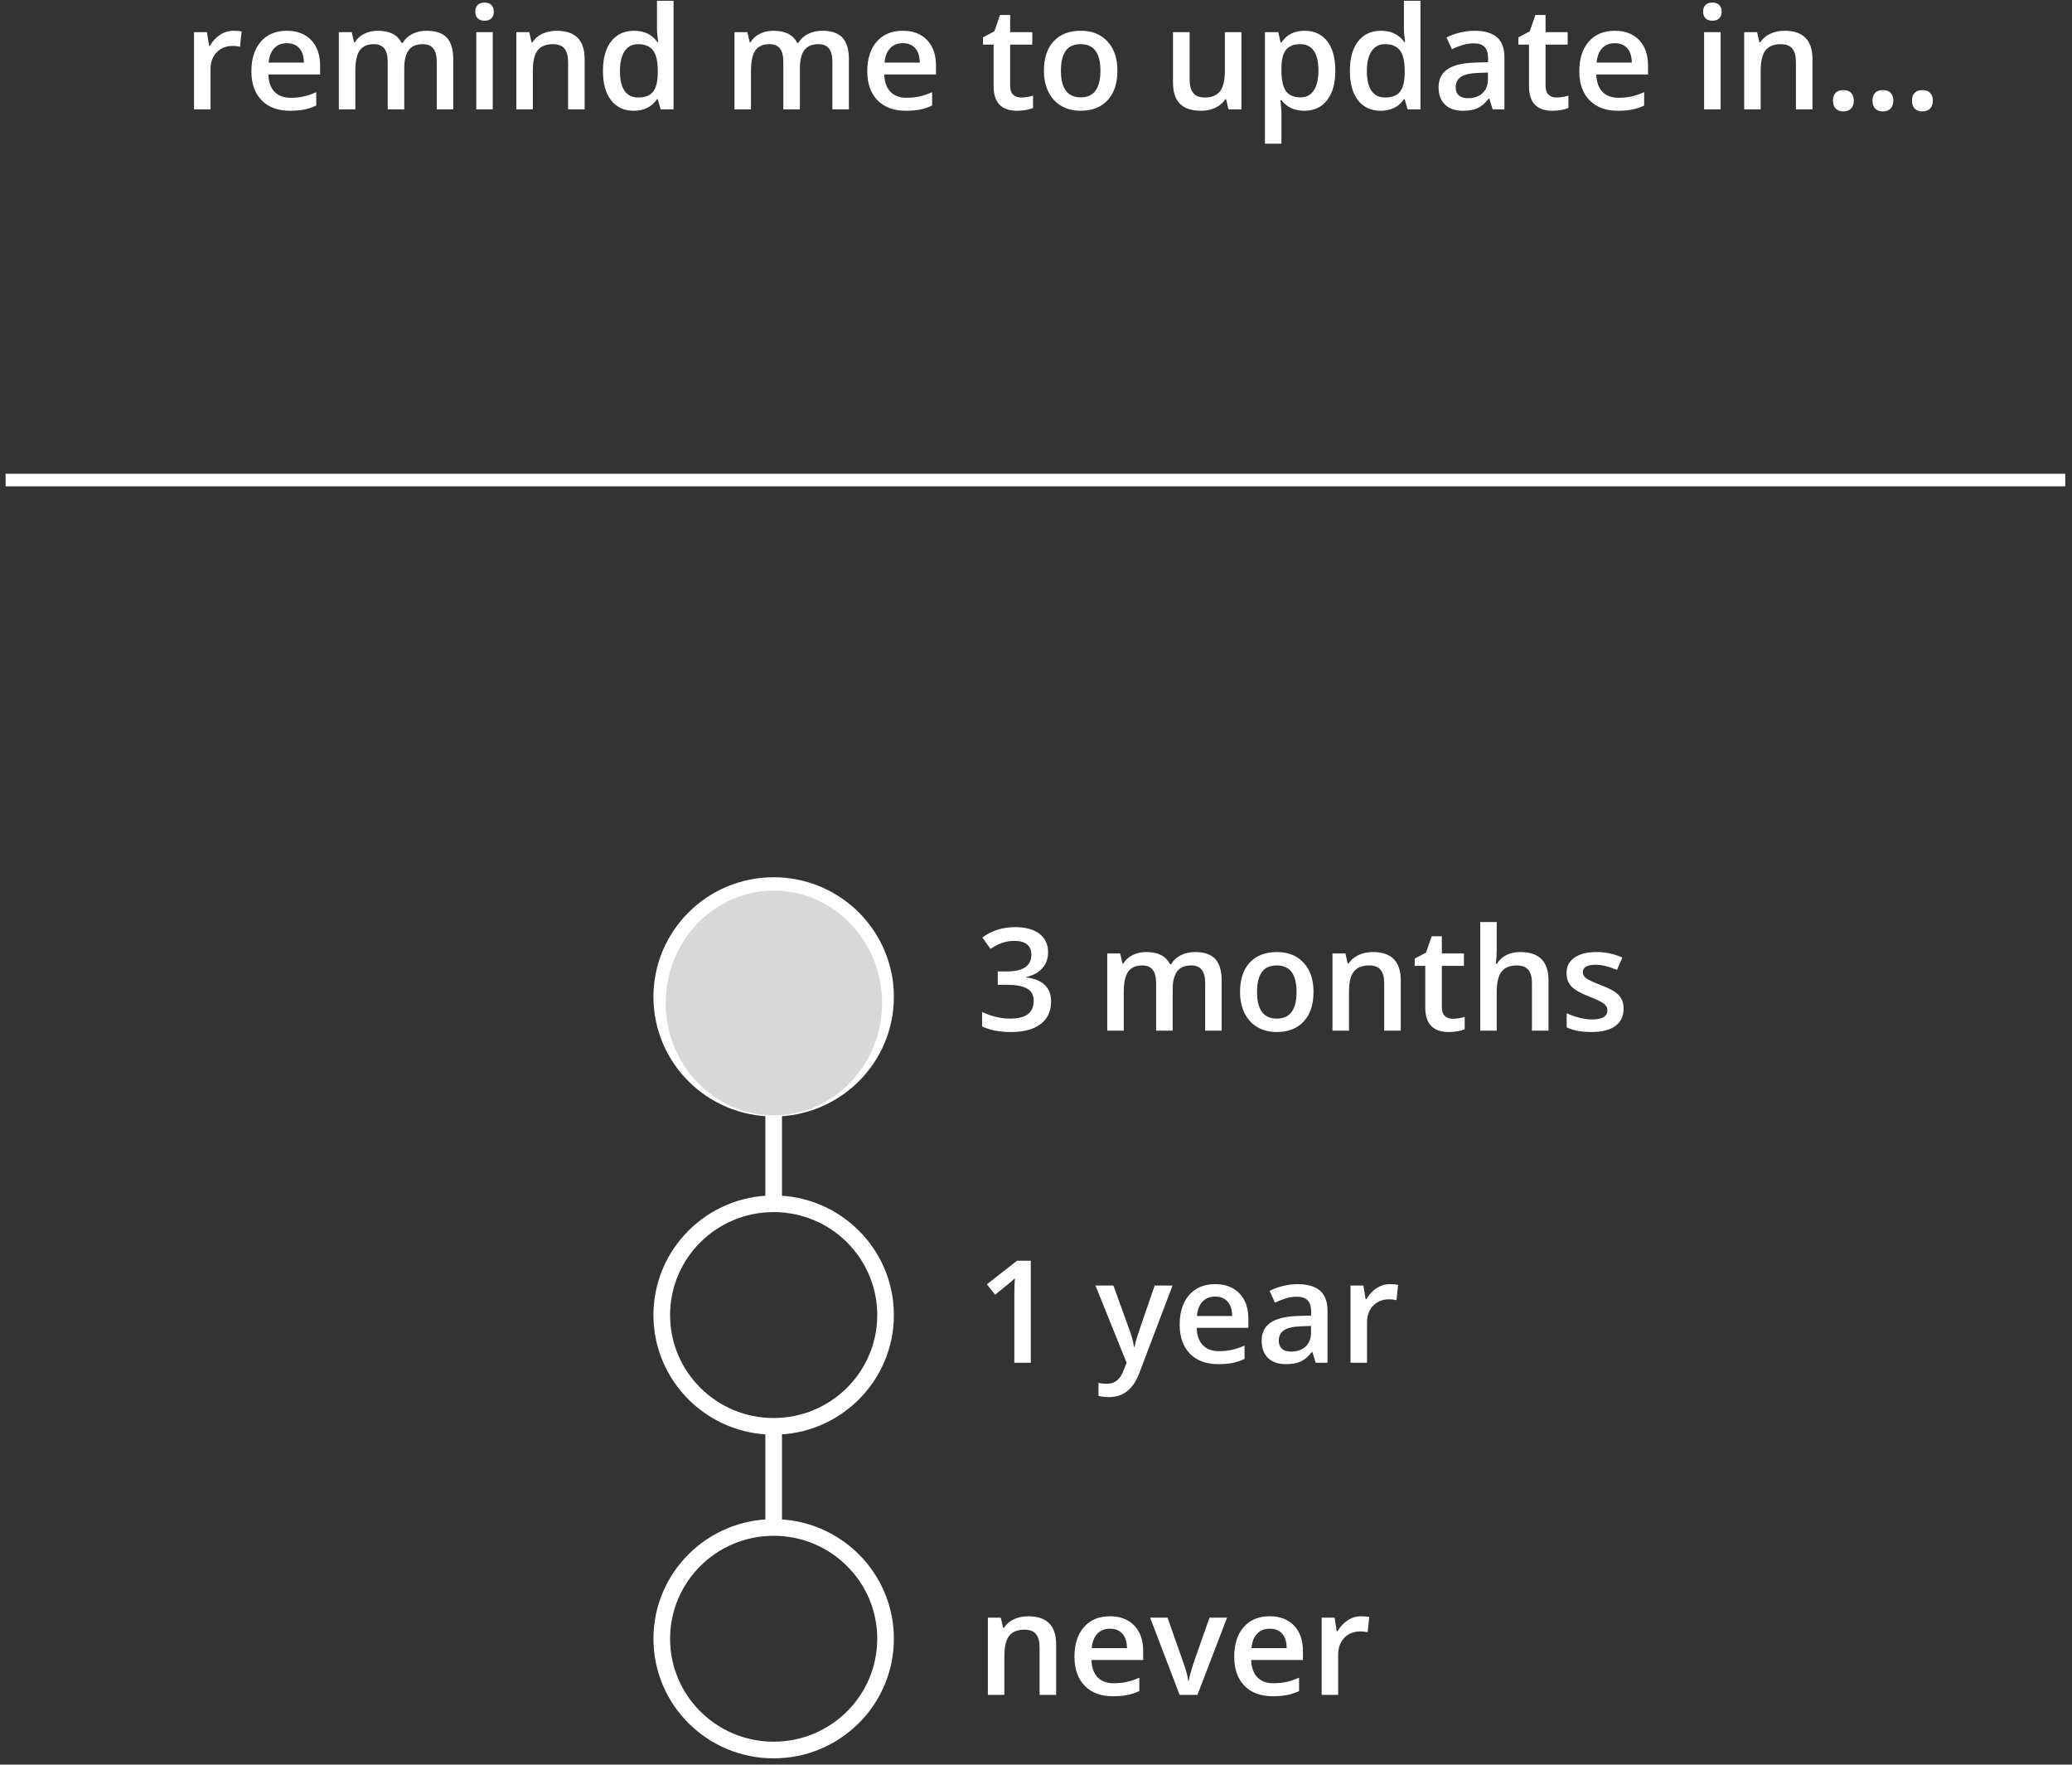 <?xml version="1.0" encoding="UTF-8" standalone="no"?>
<svg width="249px" height="212px" viewBox="0 0 249 212" version="1.1" xmlns="http://www.w3.org/2000/svg" xmlns:xlink="http://www.w3.org/1999/xlink" xmlns:sketch="http://www.bohemiancoding.com/sketch/ns">
    <rect x="0" y="0" width="249" height="212" fill="#333333" stroke="none"/>
    <!-- Generator: Sketch 3.3.1 (12002) - http://www.bohemiancoding.com/sketch -->
    <title>remind1</title>
    <desc>Created with Sketch.</desc>
    <defs></defs>
    <g id="Page-1" stroke="none" stroke-width="1" fill="none" fill-rule="evenodd" sketch:type="MSPage">
        <g id="remind1" sketch:type="MSLayerGroup" transform="translate(1, 0)">
            <path d="M27.052,3.697 C27.451,3.697 27.78,3.725 28.038,3.781 L27.844,5.617 C27.563,5.55 27.271,5.517 26.967,5.517 C26.174,5.517 25.532,5.774 25.04,6.288 C24.547,6.803 24.301,7.471 24.301,8.292 L24.301,13.14 L22.32,13.14 L22.32,3.865 L23.871,3.865 L24.133,5.5 L24.234,5.5 C24.543,4.947 24.947,4.508 25.444,4.183 C25.942,3.859 26.478,3.697 27.052,3.697" id="Fill-1" fill="#FFFFFF" sketch:type="MSShapeGroup"></path>
            <path d="M33.841,13.307 C32.39,13.307 31.256,12.887 30.438,12.045 C29.62,11.204 29.211,10.045 29.211,8.569 C29.211,7.054 29.59,5.864 30.349,4.997 C31.108,4.13 32.151,3.697 33.479,3.697 C34.71,3.697 35.683,4.069 36.397,4.813 C37.111,5.556 37.468,6.579 37.468,7.882 L37.468,8.947 L31.252,8.947 C31.28,9.847 31.524,10.539 31.986,11.022 C32.447,11.506 33.096,11.747 33.934,11.747 C34.485,11.747 34.998,11.696 35.473,11.592 C35.948,11.489 36.459,11.317 37.004,11.077 L37.004,12.678 C36.52,12.908 36.031,13.07 35.536,13.165 C35.042,13.26 34.477,13.307 33.841,13.307 L33.841,13.307 Z M33.479,5.19 C32.849,5.19 32.344,5.388 31.964,5.785 C31.585,6.182 31.358,6.761 31.286,7.521 L35.519,7.521 C35.508,6.755 35.323,6.175 34.963,5.781 C34.603,5.387 34.108,5.19 33.479,5.19 L33.479,5.19 Z" id="Fill-2" fill="#FFFFFF" sketch:type="MSShapeGroup"></path>
            <path d="M47.581,13.14 L45.59,13.14 L45.59,7.421 C45.59,6.71 45.456,6.181 45.185,5.831 C44.916,5.482 44.494,5.307 43.92,5.307 C43.156,5.307 42.595,5.555 42.238,6.049 C41.881,6.544 41.702,7.367 41.702,8.519 L41.702,13.14 L39.72,13.14 L39.72,3.865 L41.272,3.865 L41.551,5.081 L41.652,5.081 C41.91,4.639 42.285,4.298 42.778,4.057 C43.27,3.818 43.811,3.697 44.401,3.697 C45.835,3.697 46.785,4.183 47.252,5.156 L47.387,5.156 C47.662,4.698 48.05,4.34 48.551,4.083 C49.052,3.826 49.625,3.697 50.271,3.697 C51.385,3.697 52.196,3.976 52.705,4.535 C53.214,5.095 53.468,5.947 53.468,7.094 L53.468,13.14 L51.486,13.14 L51.486,7.421 C51.486,6.71 51.35,6.181 51.077,5.831 C50.804,5.482 50.381,5.307 49.807,5.307 C49.037,5.307 48.474,5.546 48.116,6.024 C47.759,6.502 47.581,7.236 47.581,8.225 L47.581,13.14" id="Fill-3" fill="#FFFFFF" sketch:type="MSShapeGroup"></path>
            <path d="M56.117,1.408 C56.117,1.056 56.214,0.785 56.408,0.594 C56.602,0.404 56.879,0.309 57.238,0.309 C57.588,0.309 57.858,0.404 58.053,0.594 C58.246,0.785 58.343,1.056 58.343,1.408 C58.343,1.743 58.246,2.008 58.053,2.2 C57.858,2.393 57.588,2.49 57.238,2.49 C56.879,2.49 56.602,2.393 56.408,2.2 C56.214,2.008 56.117,1.743 56.117,1.408 L56.117,1.408 Z M56.235,3.865 L58.217,3.865 L58.217,13.14 L56.235,13.14 L56.235,3.865 Z" id="Fill-4" fill="#FFFFFF" sketch:type="MSShapeGroup"></path>
            <path d="M69.258,13.14 L67.267,13.14 L67.267,7.437 C67.267,6.721 67.123,6.188 66.833,5.836 C66.543,5.484 66.083,5.307 65.453,5.307 C64.616,5.307 64.003,5.553 63.615,6.045 C63.227,6.537 63.033,7.362 63.033,8.519 L63.033,13.14 L61.051,13.14 L61.051,3.865 L62.603,3.865 L62.881,5.081 L62.983,5.081 C63.264,4.639 63.662,4.298 64.18,4.057 C64.698,3.818 65.271,3.697 65.901,3.697 C68.139,3.697 69.258,4.829 69.258,7.094 L69.258,13.14" id="Fill-5" fill="#FFFFFF" sketch:type="MSShapeGroup"></path>
            <path d="M75.162,13.307 C73.998,13.307 73.09,12.888 72.438,12.05 C71.785,11.211 71.459,10.034 71.459,8.519 C71.459,6.999 71.789,5.814 72.45,4.968 C73.111,4.121 74.026,3.697 75.196,3.697 C76.422,3.697 77.355,4.147 77.996,5.047 L78.097,5.047 C78.002,4.382 77.953,3.856 77.953,3.47 L77.953,0.091 L79.944,0.091 L79.944,13.14 L78.392,13.14 L78.047,11.924 L77.953,11.924 C77.318,12.846 76.388,13.307 75.162,13.307 L75.162,13.307 Z M75.693,11.714 C76.509,11.714 77.102,11.487 77.473,11.03 C77.844,10.575 78.035,9.835 78.047,8.812 L78.047,8.536 C78.047,7.367 77.855,6.537 77.473,6.045 C77.09,5.553 76.491,5.307 75.676,5.307 C74.979,5.307 74.442,5.588 74.066,6.15 C73.689,6.712 73.5,7.513 73.5,8.552 C73.5,9.581 73.683,10.365 74.048,10.905 C74.414,11.444 74.963,11.714 75.693,11.714 L75.693,11.714 Z" id="Fill-6" fill="#FFFFFF" sketch:type="MSShapeGroup"></path>
            <path d="M95.126,13.14 L93.136,13.14 L93.136,7.421 C93.136,6.71 93.001,6.181 92.731,5.831 C92.461,5.482 92.039,5.307 91.466,5.307 C90.701,5.307 90.14,5.555 89.783,6.049 C89.426,6.544 89.248,7.367 89.248,8.519 L89.248,13.14 L87.265,13.14 L87.265,3.865 L88.818,3.865 L89.096,5.081 L89.197,5.081 C89.455,4.639 89.831,4.298 90.323,4.057 C90.815,3.818 91.356,3.697 91.947,3.697 C93.38,3.697 94.33,4.183 94.797,5.156 L94.933,5.156 C95.208,4.698 95.596,4.34 96.096,4.083 C96.597,3.826 97.171,3.697 97.817,3.697 C98.93,3.697 99.741,3.976 100.25,4.535 C100.759,5.095 101.014,5.947 101.014,7.094 L101.014,13.14 L99.031,13.14 L99.031,7.421 C99.031,6.71 98.896,6.181 98.622,5.831 C98.35,5.482 97.926,5.307 97.353,5.307 C96.583,5.307 96.019,5.546 95.662,6.024 C95.305,6.502 95.126,7.236 95.126,8.225 L95.126,13.14" id="Fill-7" fill="#FFFFFF" sketch:type="MSShapeGroup"></path>
            <path d="M107.854,13.307 C106.404,13.307 105.269,12.887 104.451,12.045 C103.632,11.204 103.223,10.045 103.223,8.569 C103.223,7.054 103.603,5.864 104.362,4.997 C105.121,4.13 106.164,3.697 107.491,3.697 C108.723,3.697 109.696,4.069 110.41,4.813 C111.124,5.556 111.481,6.579 111.481,7.882 L111.481,8.947 L105.265,8.947 C105.293,9.847 105.537,10.539 105.998,11.022 C106.459,11.506 107.109,11.747 107.947,11.747 C108.498,11.747 109.011,11.696 109.486,11.592 C109.961,11.489 110.472,11.317 111.017,11.077 L111.017,12.678 C110.533,12.908 110.044,13.07 109.549,13.165 C109.055,13.26 108.489,13.307 107.854,13.307 L107.854,13.307 Z M107.491,5.19 C106.862,5.19 106.357,5.388 105.977,5.785 C105.598,6.182 105.371,6.761 105.299,7.521 L109.533,7.521 C109.521,6.755 109.336,6.175 108.976,5.781 C108.616,5.387 108.121,5.19 107.491,5.19 L107.491,5.19 Z" id="Fill-8" fill="#FFFFFF" sketch:type="MSShapeGroup"></path>
            <path d="M121.695,11.714 C122.179,11.714 122.662,11.639 123.146,11.488 L123.146,12.972 C122.927,13.067 122.644,13.146 122.298,13.211 C121.953,13.275 121.594,13.307 121.223,13.307 C119.345,13.307 118.406,12.323 118.406,10.356 L118.406,5.357 L117.132,5.357 L117.132,4.486 L118.498,3.764 L119.173,1.802 L120.396,1.802 L120.396,3.865 L123.053,3.865 L123.053,5.357 L120.396,5.357 L120.396,10.322 C120.396,10.797 120.516,11.148 120.755,11.374 C120.994,11.601 121.307,11.714 121.695,11.714" id="Fill-9" fill="#FFFFFF" sketch:type="MSShapeGroup"></path>
            <path d="M133.284,8.485 C133.284,10 132.893,11.183 132.112,12.033 C131.33,12.883 130.242,13.307 128.847,13.307 C127.976,13.307 127.206,13.112 126.536,12.72 C125.867,12.329 125.352,11.768 124.993,11.035 C124.633,10.302 124.453,9.453 124.453,8.485 C124.453,6.981 124.841,5.807 125.617,4.963 C126.393,4.119 127.486,3.697 128.898,3.697 C130.248,3.697 131.316,4.129 132.103,4.993 C132.891,5.856 133.284,7.021 133.284,8.485 L133.284,8.485 Z M126.494,8.485 C126.494,10.627 127.29,11.697 128.881,11.697 C130.456,11.697 131.243,10.627 131.243,8.485 C131.243,6.367 130.45,5.307 128.865,5.307 C128.032,5.307 127.429,5.581 127.055,6.129 C126.681,6.677 126.494,7.462 126.494,8.485 L126.494,8.485 Z" id="Fill-10" fill="#FFFFFF" sketch:type="MSShapeGroup"></path>
            <path d="M146.628,13.14 L146.349,11.924 L146.248,11.924 C145.973,12.355 145.581,12.693 145.071,12.938 C144.562,13.184 143.982,13.307 143.33,13.307 C142.199,13.307 141.356,13.028 140.799,12.469 C140.243,11.91 139.964,11.063 139.964,9.927 L139.964,3.865 L141.963,3.865 L141.963,9.584 C141.963,10.294 142.11,10.827 142.402,11.182 C142.694,11.537 143.153,11.714 143.777,11.714 C144.609,11.714 145.22,11.466 145.611,10.972 C146.002,10.477 146.197,9.648 146.197,8.485 L146.197,3.865 L148.188,3.865 L148.188,13.14 L146.628,13.14" id="Fill-11" fill="#FFFFFF" sketch:type="MSShapeGroup"></path>
            <path d="M155.745,13.307 C154.565,13.307 153.648,12.885 152.996,12.041 L152.877,12.041 C152.956,12.824 152.996,13.299 152.996,13.467 L152.996,17.265 L151.013,17.265 L151.013,3.865 L152.616,3.865 C152.661,4.038 152.754,4.452 152.895,5.106 L152.996,5.106 C153.614,4.167 154.542,3.697 155.779,3.697 C156.943,3.697 157.85,4.116 158.499,4.955 C159.149,5.793 159.473,6.97 159.473,8.485 C159.473,10 159.143,11.183 158.483,12.033 C157.821,12.883 156.909,13.307 155.745,13.307 L155.745,13.307 Z M155.265,5.307 C154.477,5.307 153.903,5.536 153.54,5.994 C153.177,6.453 152.996,7.186 152.996,8.192 L152.996,8.485 C152.996,9.615 153.176,10.432 153.535,10.938 C153.895,11.444 154.483,11.697 155.298,11.697 C155.985,11.697 156.513,11.418 156.884,10.859 C157.255,10.3 157.441,9.503 157.441,8.469 C157.441,7.429 157.256,6.642 156.888,6.108 C156.52,5.574 155.979,5.307 155.265,5.307 L155.265,5.307 Z" id="Fill-12" fill="#FFFFFF" sketch:type="MSShapeGroup"></path>
            <path d="M164.922,13.307 C163.758,13.307 162.85,12.888 162.198,12.05 C161.545,11.211 161.219,10.034 161.219,8.519 C161.219,6.999 161.549,5.814 162.21,4.968 C162.871,4.121 163.786,3.697 164.956,3.697 C166.182,3.697 167.115,4.147 167.756,5.047 L167.857,5.047 C167.762,4.382 167.714,3.856 167.714,3.47 L167.714,0.091 L169.704,0.091 L169.704,13.14 L168.152,13.14 L167.807,11.924 L167.714,11.924 C167.078,12.846 166.148,13.307 164.922,13.307 L164.922,13.307 Z M165.453,11.714 C166.269,11.714 166.862,11.487 167.233,11.03 C167.604,10.575 167.795,9.835 167.807,8.812 L167.807,8.536 C167.807,7.367 167.616,6.537 167.233,6.045 C166.851,5.553 166.252,5.307 165.437,5.307 C164.739,5.307 164.202,5.588 163.826,6.15 C163.449,6.712 163.261,7.513 163.261,8.552 C163.261,9.581 163.443,10.365 163.809,10.905 C164.174,11.444 164.723,11.714 165.453,11.714 L165.453,11.714 Z" id="Fill-13" fill="#FFFFFF" sketch:type="MSShapeGroup"></path>
            <path d="M178.375,13.14 L177.979,11.848 L177.911,11.848 C177.461,12.413 177.009,12.797 176.554,13.001 C176.098,13.205 175.513,13.307 174.799,13.307 C173.882,13.307 173.167,13.061 172.652,12.569 C172.138,12.077 171.88,11.382 171.88,10.481 C171.88,9.525 172.238,8.804 172.952,8.317 C173.666,7.832 174.754,7.566 176.216,7.521 L177.827,7.471 L177.827,6.976 C177.827,6.383 177.688,5.941 177.409,5.647 C177.131,5.353 176.7,5.206 176.115,5.206 C175.637,5.206 175.178,5.277 174.74,5.416 C174.301,5.556 173.879,5.721 173.475,5.911 L172.834,4.502 C173.34,4.24 173.893,4.04 174.496,3.902 C175.097,3.765 175.665,3.697 176.199,3.697 C177.385,3.697 178.281,3.954 178.886,4.468 C179.49,4.983 179.792,5.791 179.792,6.892 L179.792,13.14 L178.375,13.14 L178.375,13.14 Z M175.423,11.798 C176.143,11.798 176.721,11.598 177.156,11.198 C177.592,10.799 177.81,10.238 177.81,9.517 L177.81,8.712 L176.612,8.762 C175.679,8.796 175,8.951 174.576,9.228 C174.151,9.504 173.938,9.927 173.938,10.498 C173.938,10.912 174.062,11.232 174.31,11.458 C174.557,11.685 174.929,11.798 175.423,11.798 L175.423,11.798 Z" id="Fill-14" fill="#FFFFFF" sketch:type="MSShapeGroup"></path>
            <path d="M186.034,11.714 C186.518,11.714 187.001,11.639 187.484,11.488 L187.484,12.972 C187.265,13.067 186.983,13.146 186.637,13.211 C186.291,13.275 185.933,13.307 185.561,13.307 C183.683,13.307 182.744,12.323 182.744,10.356 L182.744,5.357 L181.47,5.357 L181.47,4.486 L182.837,3.764 L183.512,1.802 L184.735,1.802 L184.735,3.865 L187.392,3.865 L187.392,5.357 L184.735,5.357 L184.735,10.322 C184.735,10.797 184.854,11.148 185.093,11.374 C185.332,11.601 185.646,11.714 186.034,11.714" id="Fill-15" fill="#FFFFFF" sketch:type="MSShapeGroup"></path>
            <path d="M193.422,13.307 C191.972,13.307 190.837,12.887 190.019,12.045 C189.201,11.204 188.792,10.045 188.792,8.569 C188.792,7.054 189.172,5.864 189.93,4.997 C190.69,4.13 191.732,3.697 193.059,3.697 C194.291,3.697 195.264,4.069 195.978,4.813 C196.692,5.556 197.049,6.579 197.049,7.882 L197.049,8.947 L190.833,8.947 C190.861,9.847 191.106,10.539 191.566,11.022 C192.028,11.506 192.677,11.747 193.515,11.747 C194.066,11.747 194.579,11.696 195.055,11.592 C195.53,11.489 196.04,11.317 196.585,11.077 L196.585,12.678 C196.102,12.908 195.612,13.07 195.118,13.165 C194.623,13.26 194.058,13.307 193.422,13.307 L193.422,13.307 Z M193.059,5.19 C192.43,5.19 191.926,5.388 191.546,5.785 C191.166,6.182 190.94,6.761 190.867,7.521 L195.101,7.521 C195.089,6.755 194.904,6.175 194.544,5.781 C194.185,5.387 193.689,5.19 193.059,5.19 L193.059,5.19 Z" id="Fill-16" fill="#FFFFFF" sketch:type="MSShapeGroup"></path>
            <path d="M203.671,1.408 C203.671,1.056 203.767,0.785 203.961,0.594 C204.155,0.404 204.432,0.309 204.792,0.309 C205.141,0.309 205.412,0.404 205.606,0.594 C205.8,0.785 205.897,1.056 205.897,1.408 C205.897,1.743 205.8,2.008 205.606,2.2 C205.412,2.393 205.141,2.49 204.792,2.49 C204.432,2.49 204.155,2.393 203.961,2.2 C203.767,2.008 203.671,1.743 203.671,1.408 L203.671,1.408 Z M203.788,3.865 L205.771,3.865 L205.771,13.14 L203.788,13.14 L203.788,3.865 Z" id="Fill-17" fill="#FFFFFF" sketch:type="MSShapeGroup"></path>
            <path d="M216.811,13.14 L214.821,13.14 L214.821,7.437 C214.821,6.721 214.676,6.188 214.387,5.836 C214.097,5.484 213.637,5.307 213.007,5.307 C212.169,5.307 211.557,5.553 211.169,6.045 C210.781,6.537 210.587,7.362 210.587,8.519 L210.587,13.14 L208.605,13.14 L208.605,3.865 L210.156,3.865 L210.435,5.081 L210.536,5.081 C210.818,4.639 211.216,4.298 211.734,4.057 C212.251,3.818 212.825,3.697 213.454,3.697 C215.693,3.697 216.811,4.829 216.811,7.094 L216.811,13.14" id="Fill-18" fill="#FFFFFF" sketch:type="MSShapeGroup"></path>
            <path d="M219.274,12.091 C219.274,11.684 219.381,11.37 219.595,11.152 C219.809,10.934 220.118,10.825 220.523,10.825 C220.933,10.825 221.245,10.938 221.459,11.165 C221.672,11.391 221.779,11.7 221.779,12.091 C221.779,12.488 221.671,12.803 221.455,13.035 C221.238,13.267 220.927,13.383 220.523,13.383 C220.118,13.383 219.809,13.268 219.595,13.039 C219.381,12.81 219.274,12.494 219.274,12.091" id="Fill-19" fill="#FFFFFF" sketch:type="MSShapeGroup"></path>
            <path d="M224.023,12.091 C224.023,11.684 224.13,11.37 224.343,11.152 C224.557,10.934 224.866,10.825 225.271,10.825 C225.681,10.825 225.993,10.938 226.207,11.165 C226.422,11.391 226.528,11.7 226.528,12.091 C226.528,12.488 226.42,12.803 226.203,13.035 C225.987,13.267 225.676,13.383 225.271,13.383 C224.866,13.383 224.557,13.268 224.343,13.039 C224.13,12.81 224.023,12.494 224.023,12.091" id="Fill-20" fill="#FFFFFF" sketch:type="MSShapeGroup"></path>
            <path d="M228.771,12.091 C228.771,11.684 228.878,11.37 229.092,11.152 C229.306,10.934 229.615,10.825 230.02,10.825 C230.43,10.825 230.742,10.938 230.956,11.165 C231.17,11.391 231.277,11.7 231.277,12.091 C231.277,12.488 231.168,12.803 230.952,13.035 C230.736,13.267 230.425,13.383 230.02,13.383 C229.615,13.383 229.306,13.268 229.092,13.039 C228.878,12.81 228.771,12.494 228.771,12.091" id="Fill-21" fill="#FFFFFF" sketch:type="MSShapeGroup"></path>
            <path d="M124.952,114.379 C124.952,115.156 124.724,115.803 124.269,116.32 C123.813,116.838 123.172,117.185 122.346,117.364 L122.346,117.431 C123.336,117.555 124.078,117.861 124.573,118.35 C125.067,118.839 125.315,119.489 125.315,120.299 C125.315,121.479 124.896,122.389 124.058,123.029 C123.22,123.669 122.028,123.989 120.482,123.989 C119.115,123.989 117.963,123.769 117.023,123.326 L117.023,121.574 C117.547,121.832 118.101,122.03 118.685,122.17 C119.27,122.309 119.832,122.379 120.372,122.379 C121.328,122.379 122.042,122.203 122.515,121.851 C122.987,121.499 123.223,120.953 123.223,120.215 C123.223,119.562 122.961,119.081 122.439,118.773 C121.916,118.466 121.094,118.312 119.975,118.312 L118.904,118.312 L118.904,116.71 L119.993,116.71 C121.961,116.71 122.945,116.034 122.945,114.681 C122.945,114.155 122.773,113.75 122.43,113.465 C122.087,113.18 121.581,113.037 120.912,113.037 C120.445,113.037 119.996,113.103 119.563,113.234 C119.129,113.366 118.618,113.622 118.027,114.001 L117.057,112.626 C118.188,111.799 119.5,111.385 120.996,111.385 C122.239,111.385 123.209,111.651 123.906,112.182 C124.604,112.713 124.952,113.446 124.952,114.379" id="Fill-22" fill="#FFFFFF" sketch:type="MSShapeGroup"></path>
            <path d="M139.924,123.821 L137.933,123.821 L137.933,118.102 C137.933,117.393 137.798,116.863 137.528,116.513 C137.258,116.164 136.837,115.989 136.263,115.989 C135.498,115.989 134.937,116.236 134.58,116.731 C134.223,117.226 134.044,118.05 134.044,119.201 L134.044,123.821 L132.062,123.821 L132.062,114.547 L133.614,114.547 L133.893,115.762 L133.994,115.762 C134.252,115.321 134.628,114.98 135.12,114.739 C135.612,114.499 136.153,114.379 136.743,114.379 C138.178,114.379 139.128,114.866 139.594,115.838 L139.729,115.838 C140.004,115.38 140.393,115.022 140.893,114.765 C141.394,114.508 141.968,114.379 142.614,114.379 C143.728,114.379 144.538,114.659 145.047,115.218 C145.556,115.776 145.81,116.629 145.81,117.775 L145.81,123.821 L143.829,123.821 L143.829,118.102 C143.829,117.393 143.692,116.863 143.42,116.513 C143.146,116.164 142.723,115.989 142.15,115.989 C141.38,115.989 140.816,116.228 140.459,116.706 C140.102,117.184 139.924,117.918 139.924,118.907 L139.924,123.821" id="Fill-23" fill="#FFFFFF" sketch:type="MSShapeGroup"></path>
            <path d="M156.851,119.167 C156.851,120.682 156.46,121.865 155.679,122.714 C154.898,123.564 153.809,123.989 152.415,123.989 C151.543,123.989 150.773,123.794 150.104,123.402 C149.435,123.011 148.92,122.449 148.561,121.716 C148.201,120.985 148.021,120.134 148.021,119.167 C148.021,117.664 148.408,116.49 149.184,115.645 C149.96,114.801 151.054,114.379 152.466,114.379 C153.815,114.379 154.883,114.811 155.671,115.675 C156.458,116.538 156.851,117.702 156.851,119.167 L156.851,119.167 Z M150.062,119.167 C150.062,121.308 150.857,122.379 152.448,122.379 C154.023,122.379 154.81,121.308 154.81,119.167 C154.81,117.049 154.017,115.989 152.432,115.989 C151.6,115.989 150.997,116.263 150.622,116.811 C150.249,117.359 150.062,118.144 150.062,119.167 L150.062,119.167 Z" id="Fill-24" fill="#FFFFFF" sketch:type="MSShapeGroup"></path>
            <path d="M167.335,123.821 L165.345,123.821 L165.345,118.119 C165.345,117.404 165.2,116.869 164.91,116.517 C164.621,116.165 164.161,115.989 163.532,115.989 C162.694,115.989 162.081,116.235 161.693,116.727 C161.305,117.219 161.111,118.043 161.111,119.201 L161.111,123.821 L159.129,123.821 L159.129,114.547 L160.681,114.547 L160.959,115.762 L161.06,115.762 C161.341,115.321 161.741,114.98 162.258,114.739 C162.776,114.499 163.349,114.379 163.979,114.379 C166.217,114.379 167.335,115.511 167.335,117.775 L167.335,123.821" id="Fill-25" fill="#FFFFFF" sketch:type="MSShapeGroup"></path>
            <path d="M173.569,122.396 C174.053,122.396 174.536,122.321 175.019,122.17 L175.019,123.654 C174.8,123.749 174.518,123.828 174.172,123.893 C173.826,123.957 173.467,123.989 173.096,123.989 C171.218,123.989 170.279,123.006 170.279,121.037 L170.279,116.04 L169.006,116.04 L169.006,115.167 L170.372,114.446 L171.047,112.484 L172.27,112.484 L172.27,114.547 L174.927,114.547 L174.927,116.04 L172.27,116.04 L172.27,121.004 C172.27,121.479 172.389,121.83 172.628,122.056 C172.867,122.282 173.181,122.396 173.569,122.396" id="Fill-26" fill="#FFFFFF" sketch:type="MSShapeGroup"></path>
            <path d="M185.09,123.821 L183.1,123.821 L183.1,118.119 C183.1,117.404 182.955,116.869 182.665,116.517 C182.376,116.165 181.916,115.989 181.286,115.989 C180.454,115.989 179.843,116.236 179.452,116.731 C179.061,117.226 178.866,118.055 178.866,119.217 L178.866,123.821 L176.884,123.821 L176.884,110.773 L178.866,110.773 L178.866,114.085 C178.866,114.617 178.832,115.184 178.765,115.788 L178.891,115.788 C179.161,115.341 179.536,114.994 180.017,114.748 C180.498,114.502 181.058,114.379 181.699,114.379 C183.96,114.379 185.09,115.511 185.09,117.775 L185.09,123.821" id="Fill-27" fill="#FFFFFF" sketch:type="MSShapeGroup"></path>
            <path d="M194.115,121.18 C194.115,122.086 193.783,122.781 193.12,123.264 C192.457,123.748 191.506,123.989 190.269,123.989 C189.026,123.989 188.028,123.802 187.275,123.427 L187.275,121.725 C188.371,122.228 189.392,122.48 190.336,122.48 C191.557,122.48 192.167,122.114 192.167,121.381 C192.167,121.147 192.1,120.951 191.964,120.794 C191.829,120.638 191.607,120.475 191.298,120.308 C190.989,120.14 190.559,119.95 190.008,119.738 C188.933,119.324 188.207,118.91 187.827,118.496 C187.448,118.083 187.258,117.546 187.258,116.886 C187.258,116.092 187.579,115.476 188.224,115.037 C188.868,114.599 189.743,114.379 190.851,114.379 C191.948,114.379 192.985,114.6 193.963,115.042 L193.322,116.526 C192.315,116.112 191.47,115.905 190.784,115.905 C189.738,115.905 189.215,116.202 189.215,116.794 C189.215,117.085 189.351,117.331 189.624,117.532 C189.896,117.733 190.491,118.01 191.408,118.362 C192.178,118.659 192.737,118.93 193.086,119.176 C193.435,119.422 193.694,119.706 193.862,120.027 C194.031,120.349 194.115,120.732 194.115,121.18" id="Fill-28" fill="#FFFFFF" sketch:type="MSShapeGroup"></path>
            <path d="M122.877,163.722 L120.895,163.722 L120.895,155.806 C120.895,154.861 120.917,154.112 120.962,153.558 C120.833,153.692 120.674,153.84 120.486,154.002 C120.297,154.165 119.667,154.679 118.592,155.546 L117.597,154.296 L121.224,151.462 L122.877,151.462 L122.877,163.722" id="Fill-29" fill="#FFFFFF" sketch:type="MSShapeGroup"></path>
            <path d="M130.645,154.447 L132.804,154.447 L134.703,159.705 C134.989,160.454 135.18,161.159 135.276,161.818 L135.344,161.818 C135.394,161.511 135.487,161.138 135.622,160.699 C135.757,160.26 136.471,158.176 137.764,154.447 L139.906,154.447 L135.917,164.955 C135.192,166.883 133.983,167.848 132.29,167.848 C131.852,167.848 131.424,167.8 131.008,167.705 L131.008,166.145 C131.306,166.212 131.646,166.246 132.029,166.246 C132.984,166.246 133.656,165.695 134.044,164.594 L134.39,163.722 L130.645,154.447" id="Fill-30" fill="#FFFFFF" sketch:type="MSShapeGroup"></path>
            <path d="M145.398,163.889 C143.947,163.889 142.812,163.469 141.994,162.628 C141.176,161.786 140.767,160.627 140.767,159.152 C140.767,157.637 141.146,156.446 141.905,155.579 C142.665,154.713 143.707,154.279 145.035,154.279 C146.266,154.279 147.239,154.651 147.953,155.395 C148.667,156.138 149.024,157.161 149.024,158.464 L149.024,159.529 L142.808,159.529 C142.836,160.429 143.081,161.121 143.542,161.605 C144.003,162.088 144.652,162.33 145.49,162.33 C146.041,162.33 146.554,162.278 147.029,162.174 C147.505,162.071 148.015,161.9 148.561,161.659 L148.561,163.261 C148.076,163.49 147.587,163.652 147.093,163.747 C146.598,163.842 146.033,163.889 145.398,163.889 L145.398,163.889 Z M145.035,155.772 C144.405,155.772 143.9,155.971 143.521,156.368 C143.141,156.764 142.915,157.343 142.842,158.103 L147.076,158.103 C147.065,157.337 146.879,156.757 146.519,156.363 C146.16,155.969 145.664,155.772 145.035,155.772 L145.035,155.772 Z" id="Fill-31" fill="#FFFFFF" sketch:type="MSShapeGroup"></path>
            <path d="M157.113,163.722 L156.716,162.43 L156.649,162.43 C156.199,162.995 155.747,163.38 155.291,163.583 C154.835,163.788 154.251,163.889 153.537,163.889 C152.621,163.889 151.904,163.644 151.39,163.151 C150.876,162.66 150.618,161.964 150.618,161.064 C150.618,160.107 150.976,159.387 151.69,158.9 C152.403,158.414 153.492,158.148 154.954,158.103 L156.565,158.053 L156.565,157.558 C156.565,156.966 156.426,156.523 156.147,156.229 C155.869,155.936 155.437,155.789 154.853,155.789 C154.375,155.789 153.916,155.859 153.478,155.998 C153.039,156.138 152.618,156.303 152.212,156.493 L151.571,155.084 C152.078,154.822 152.631,154.622 153.233,154.485 C153.835,154.348 154.402,154.279 154.937,154.279 C156.123,154.279 157.019,154.537 157.623,155.051 C158.227,155.565 158.53,156.373 158.53,157.474 L158.53,163.722 L157.113,163.722 L157.113,163.722 Z M154.161,162.38 C154.881,162.38 155.458,162.18 155.894,161.781 C156.33,161.381 156.548,160.82 156.548,160.099 L156.548,159.294 L155.35,159.344 C154.417,159.378 153.738,159.533 153.313,159.81 C152.888,160.086 152.676,160.51 152.676,161.08 C152.676,161.494 152.8,161.814 153.048,162.041 C153.295,162.267 153.666,162.38 154.161,162.38 L154.161,162.38 Z" id="Fill-32" fill="#FFFFFF" sketch:type="MSShapeGroup"></path>
            <path d="M166.028,154.279 C166.427,154.279 166.757,154.307 167.015,154.363 L166.821,156.199 C166.54,156.133 166.247,156.099 165.944,156.099 C165.151,156.099 164.509,156.357 164.016,156.871 C163.524,157.385 163.279,158.053 163.279,158.875 L163.279,163.722 L161.296,163.722 L161.296,154.447 L162.849,154.447 L163.11,156.082 L163.211,156.082 C163.52,155.529 163.924,155.09 164.422,154.765 C164.919,154.442 165.454,154.279 166.028,154.279" id="Fill-33" fill="#FFFFFF" sketch:type="MSShapeGroup"></path>
            <path d="M0.172,57.417 L246.688,57.417 L246.688,57.929 L0.172,57.929 L0.172,57.417 Z" id="Stroke-34" stroke="#FFFFFF" sketch:type="MSShapeGroup"></path>
            <path d="M125.922,203.622 L123.932,203.622 L123.932,197.919 C123.932,197.203 123.787,196.67 123.497,196.318 C123.207,195.965 122.748,195.789 122.118,195.789 C121.28,195.789 120.668,196.036 120.28,196.527 C119.891,197.019 119.697,197.844 119.697,199.001 L119.697,203.622 L117.715,203.622 L117.715,194.347 L119.267,194.347 L119.545,195.563 L119.647,195.563 C119.928,195.121 120.327,194.78 120.845,194.54 C121.362,194.3 121.935,194.179 122.565,194.179 C124.803,194.179 125.922,195.311 125.922,197.575 L125.922,203.622" id="Fill-35" fill="#FFFFFF" sketch:type="MSShapeGroup"></path>
            <path d="M132.754,203.789 C131.303,203.789 130.169,203.369 129.351,202.527 C128.533,201.686 128.123,200.527 128.123,199.052 C128.123,197.536 128.503,196.345 129.262,195.479 C130.021,194.613 131.064,194.179 132.392,194.179 C133.623,194.179 134.596,194.551 135.31,195.295 C136.023,196.038 136.381,197.061 136.381,198.363 L136.381,199.429 L130.165,199.429 C130.193,200.329 130.438,201.021 130.899,201.504 C131.359,201.988 132.008,202.229 132.847,202.229 C133.398,202.229 133.91,202.178 134.386,202.074 C134.861,201.971 135.372,201.799 135.917,201.558 L135.917,203.16 C135.433,203.39 134.944,203.552 134.449,203.647 C133.955,203.742 133.39,203.789 132.754,203.789 L132.754,203.789 Z M132.392,195.672 C131.762,195.672 131.257,195.871 130.877,196.267 C130.498,196.664 130.271,197.243 130.198,198.003 L134.432,198.003 C134.421,197.237 134.236,196.657 133.876,196.263 C133.516,195.869 133.021,195.672 132.392,195.672 L132.392,195.672 Z" id="Fill-36" fill="#FFFFFF" sketch:type="MSShapeGroup"></path>
            <path d="M140.758,203.622 L137.216,194.347 L139.307,194.347 L141.206,199.739 C141.531,200.644 141.728,201.377 141.796,201.936 L141.863,201.936 C141.914,201.533 142.111,200.801 142.454,199.739 L144.351,194.347 L146.46,194.347 L142.901,203.622 L140.758,203.622" id="Fill-37" fill="#FFFFFF" sketch:type="MSShapeGroup"></path>
            <path d="M151.951,203.789 C150.5,203.789 149.366,203.369 148.548,202.527 C147.73,201.686 147.321,200.527 147.321,199.052 C147.321,197.536 147.7,196.345 148.459,195.479 C149.218,194.613 150.261,194.179 151.588,194.179 C152.82,194.179 153.793,194.551 154.507,195.295 C155.221,196.038 155.578,197.061 155.578,198.363 L155.578,199.429 L149.361,199.429 C149.39,200.329 149.635,201.021 150.096,201.504 C150.556,201.988 151.206,202.229 152.044,202.229 C152.595,202.229 153.108,202.178 153.583,202.074 C154.059,201.971 154.569,201.799 155.114,201.558 L155.114,203.16 C154.63,203.39 154.141,203.552 153.647,203.647 C153.152,203.742 152.587,203.789 151.951,203.789 L151.951,203.789 Z M151.588,195.672 C150.959,195.672 150.454,195.871 150.075,196.267 C149.695,196.664 149.468,197.243 149.395,198.003 L153.629,198.003 C153.618,197.237 153.432,196.657 153.073,196.263 C152.713,195.869 152.218,195.672 151.588,195.672 L151.588,195.672 Z" id="Fill-38" fill="#FFFFFF" sketch:type="MSShapeGroup"></path>
            <path d="M162.562,194.179 C162.961,194.179 163.29,194.207 163.548,194.263 L163.354,196.099 C163.073,196.032 162.781,195.999 162.477,195.999 C161.684,195.999 161.042,196.256 160.55,196.77 C160.058,197.285 159.812,197.953 159.812,198.774 L159.812,203.622 L157.83,203.622 L157.83,194.347 L159.382,194.347 L159.643,195.982 L159.744,195.982 C160.054,195.428 160.457,194.99 160.955,194.665 C161.452,194.341 161.988,194.179 162.562,194.179" id="Fill-39" fill="#FFFFFF" sketch:type="MSShapeGroup"></path>
            <path d="M91.974,144.622 L91.974,133.134 L91.974,144.622 Z M91.974,210.249 C99.401,210.249 105.421,204.263 105.421,196.88 C105.421,189.495 99.401,183.511 91.974,183.511 C84.548,183.511 78.527,189.495 78.527,196.88 C78.527,204.263 84.548,210.249 91.974,210.249 L91.974,210.249 Z M91.974,133.134 C99.401,133.134 105.421,127.148 105.421,119.763 C105.421,112.38 99.401,106.394 91.974,106.394 C84.548,106.394 78.527,112.38 78.527,119.763 C78.527,127.148 84.548,133.134 91.974,133.134 L91.974,133.134 Z M91.974,171.362 C99.401,171.362 105.421,165.376 105.421,157.992 C105.421,150.608 99.401,144.622 91.974,144.622 C84.548,144.622 78.527,150.608 78.527,157.992 C78.527,165.376 84.548,171.362 91.974,171.362 L91.974,171.362 Z M91.974,182.85 L91.974,171.362 L91.974,182.85 Z" id="Stroke-40" stroke="#FFFFFF" stroke-width="2" sketch:type="MSShapeGroup"></path>
            <ellipse id="Oval-5" fill="#D8D8D8" sketch:type="MSShapeGroup" cx="92" cy="120.5" rx="13" ry="13.5"></ellipse>
        </g>
    </g>
</svg>